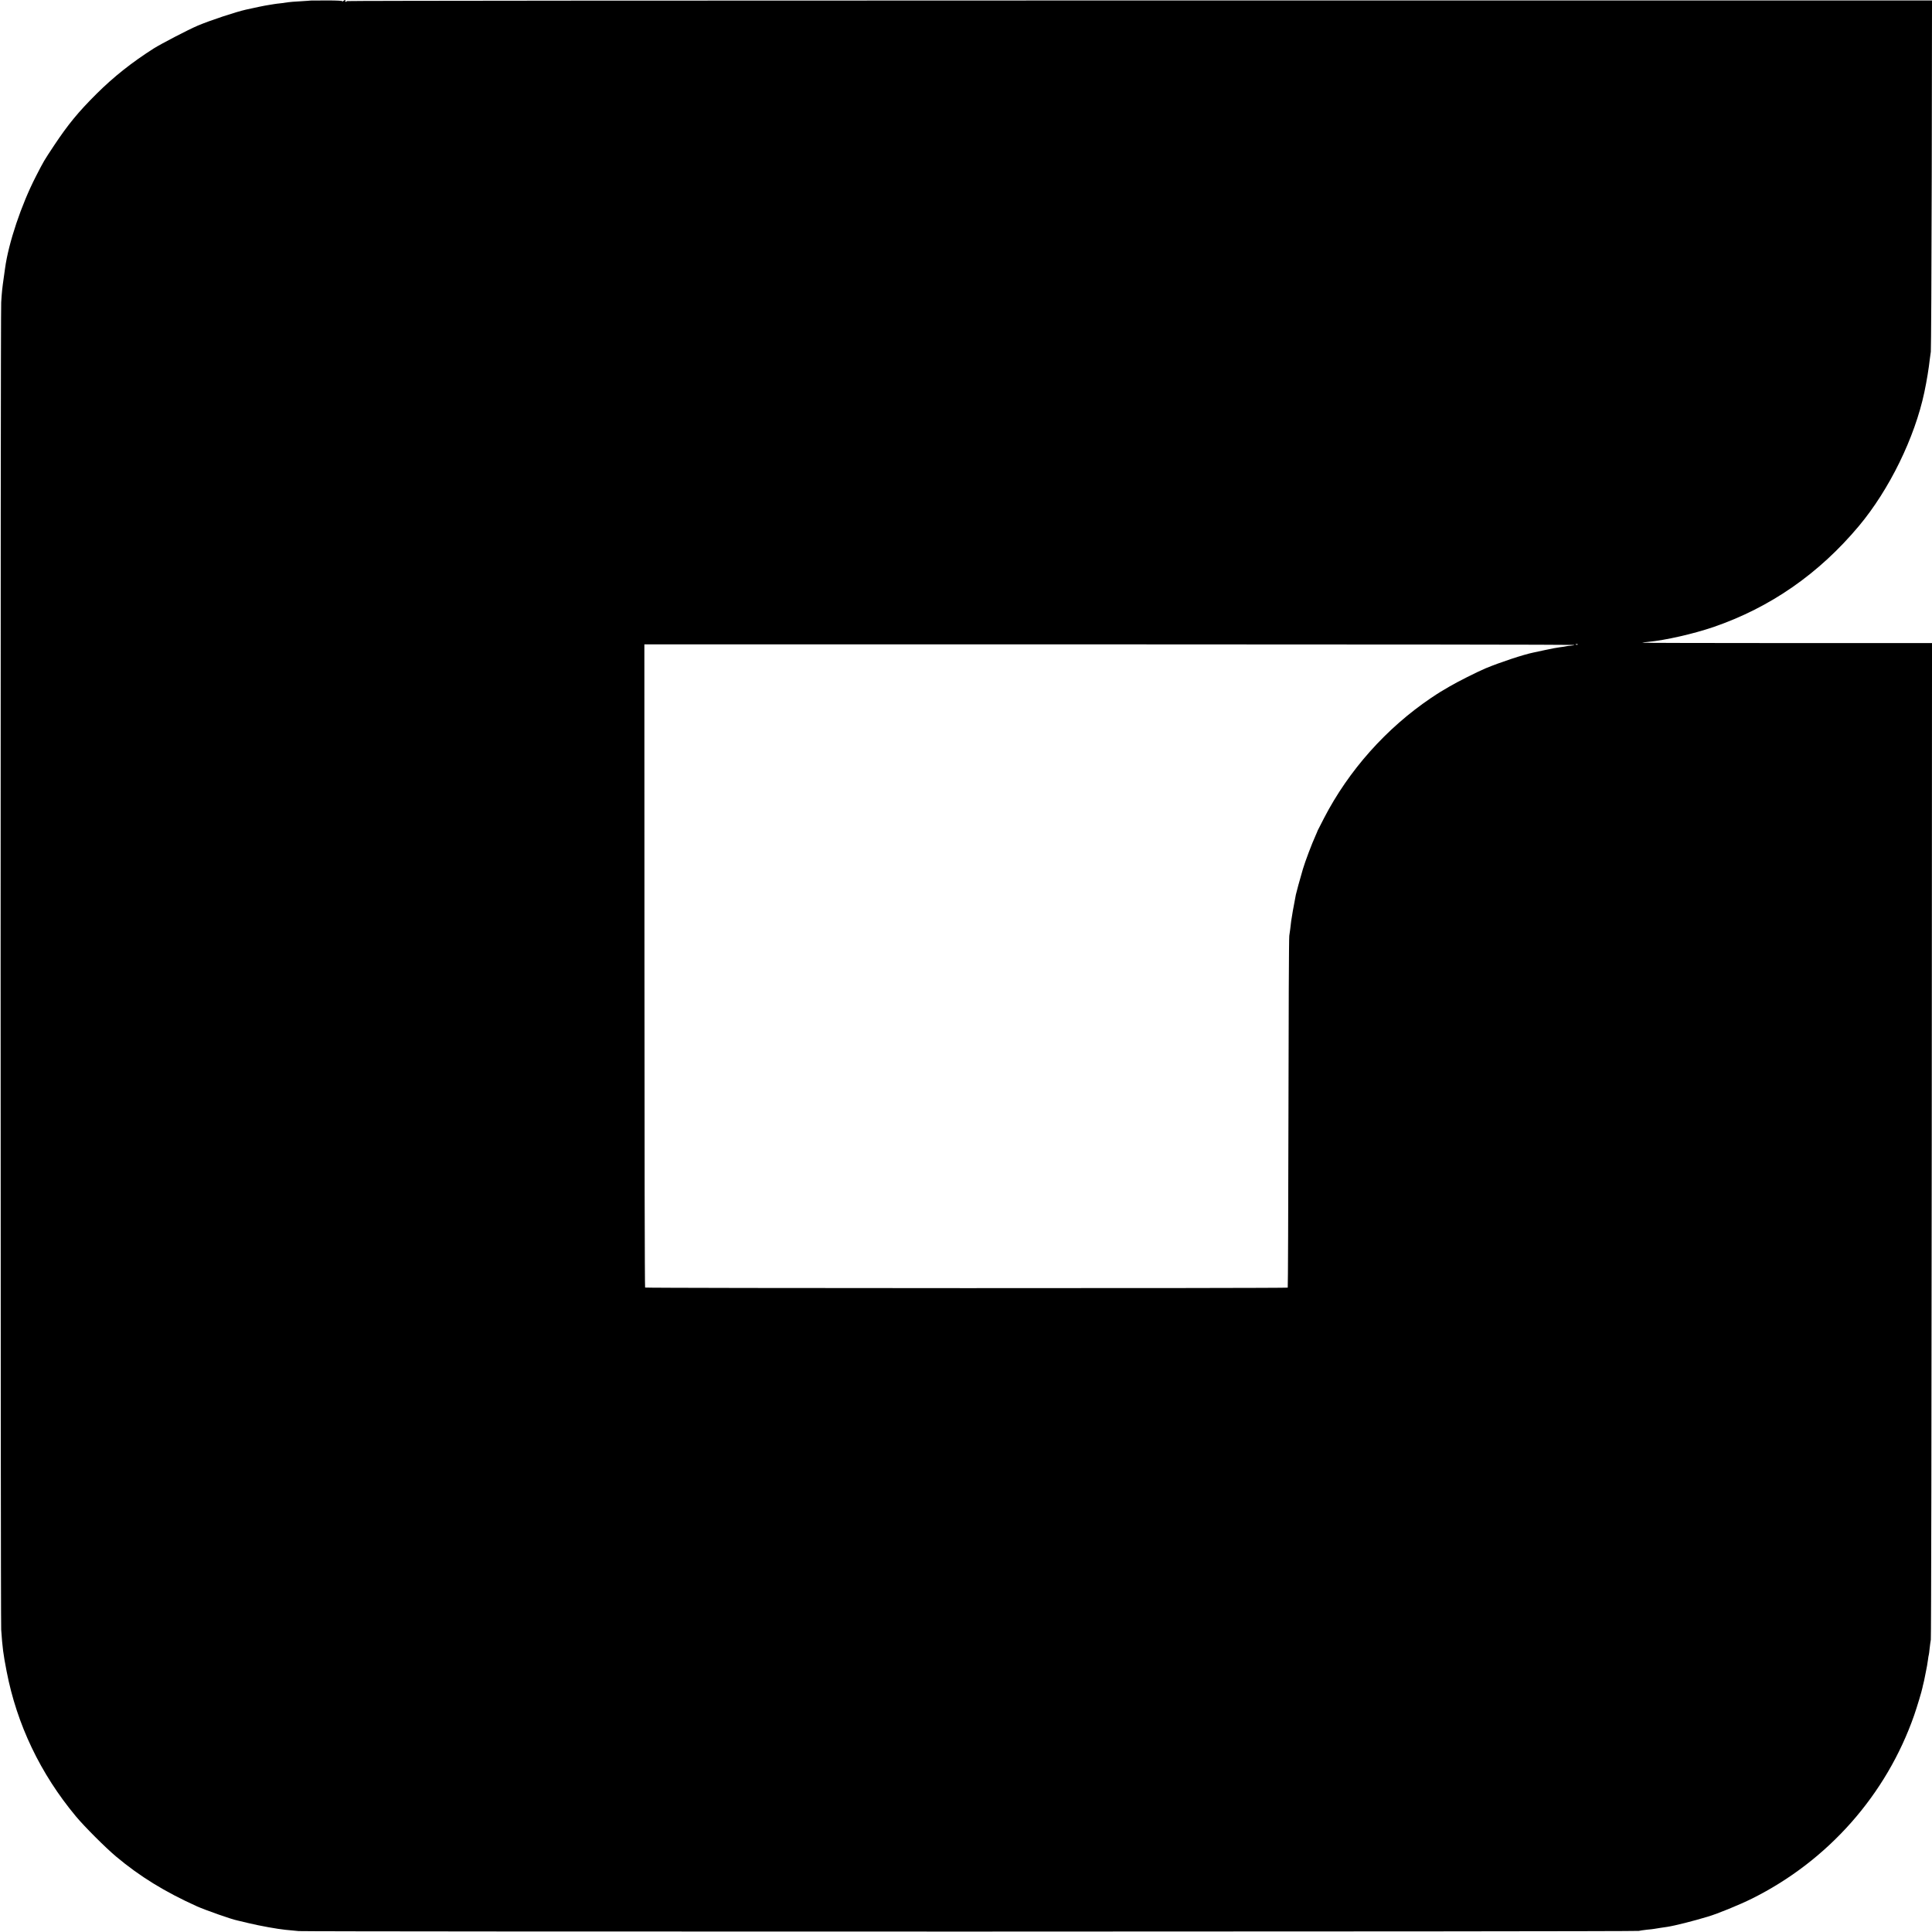 <?xml version="1.0" standalone="no"?>
<!DOCTYPE svg PUBLIC "-//W3C//DTD SVG 20010904//EN"
 "http://www.w3.org/TR/2001/REC-SVG-20010904/DTD/svg10.dtd">
<svg version="1.0" xmlns="http://www.w3.org/2000/svg"
 width="2112pt" height="2112pt" viewBox="0 0 2112 2112"
 preserveAspectRatio="xMidYMid meet">
<g transform="translate(0,2112) scale(0.1,-0.1)"
fill="#000000" stroke="none">
<path d="M3397 21114 c-1 -1 -51 -4 -112 -8 -60 -3 -119 -8 -130 -10 -11 -2
-46 -7 -79 -11 -32 -3 -68 -8 -80 -10 -11 -2 -39 -6 -61 -10 -32 -4 -156 -30
-245 -50 -112 -25 -393 -118 -530 -176 -105 -45 -395 -196 -480 -249 -241
-154 -437 -309 -626 -497 -199 -198 -311 -335 -462 -562 -117 -177 -108 -162
-199 -338 -160 -311 -300 -728 -338 -1008 -2 -16 -8 -61 -14 -100 -17 -119
-21 -156 -28 -270 -9 -146 -8 -14381 0 -14510 14 -201 22 -262 59 -454 112
-582 369 -1120 757 -1586 92 -111 327 -346 441 -441 260 -218 532 -385 884
-544 93 -41 378 -142 441 -154 11 -3 68 -16 126 -30 126 -30 310 -63 399 -72
36 -3 101 -9 145 -14 91 -8 14619 -7 14650 2 11 3 51 9 88 13 37 3 76 8 85 10
9 1 37 6 62 10 25 3 59 9 75 11 89 14 282 63 445 112 108 32 347 130 482 197
832 414 1470 1136 1773 2005 33 96 82 258 91 303 2 10 5 26 8 35 3 9 7 28 10
42 2 14 11 57 19 95 9 39 18 95 22 125 4 30 8 57 10 60 1 3 6 34 9 70 4 36 10
79 13 95 4 17 8 2475 10 5463 l3 5432 -1587 0 c-872 0 -1584 2 -1582 4 2 2 31
6 65 9 191 18 493 87 714 162 623 214 1154 583 1591 1105 332 397 610 965 715
1461 27 127 49 264 60 364 3 28 8 64 11 80 3 17 8 887 10 1935 l3 1905 -8665
0 c-4766 0 -8665 -3 -8665 -7 0 -5 -5 -8 -11 -8 -5 0 -7 5 -4 10 9 14 -8 12
-24 -2 -8 -7 -11 -8 -8 -3 3 7 -55 10 -170 10 -96 0 -175 -1 -176 -1z m13813
-7044 c0 -3 -17 -7 -37 -8 -21 -2 -45 -4 -53 -7 -8 -2 -37 -7 -65 -10 -27 -3
-102 -17 -165 -31 -63 -14 -122 -26 -130 -28 -104 -21 -364 -107 -520 -172
-88 -37 -317 -152 -395 -199 -44 -26 -89 -53 -100 -59 -11 -6 -56 -36 -100
-65 -491 -332 -901 -792 -1172 -1316 -37 -71 -68 -132 -69 -135 0 -3 -11 -27
-23 -55 -41 -90 -112 -278 -138 -365 -35 -120 -71 -251 -77 -280 -26 -133 -46
-248 -51 -287 -7 -66 -15 -122 -21 -163 -4 -19 -8 -891 -9 -1938 -2 -1047 -5
-1906 -8 -1908 -8 -8 -7018 -7 -7025 1 -4 4 -7 1587 -7 3519 l-1 3512 5083 0
c2796 0 5083 -3 5083 -6z m37 4 c-3 -3 -12 -4 -19 -1 -8 3 -5 6 6 6 11 1 17
-2 13 -5z"/>
</g>
</svg>
